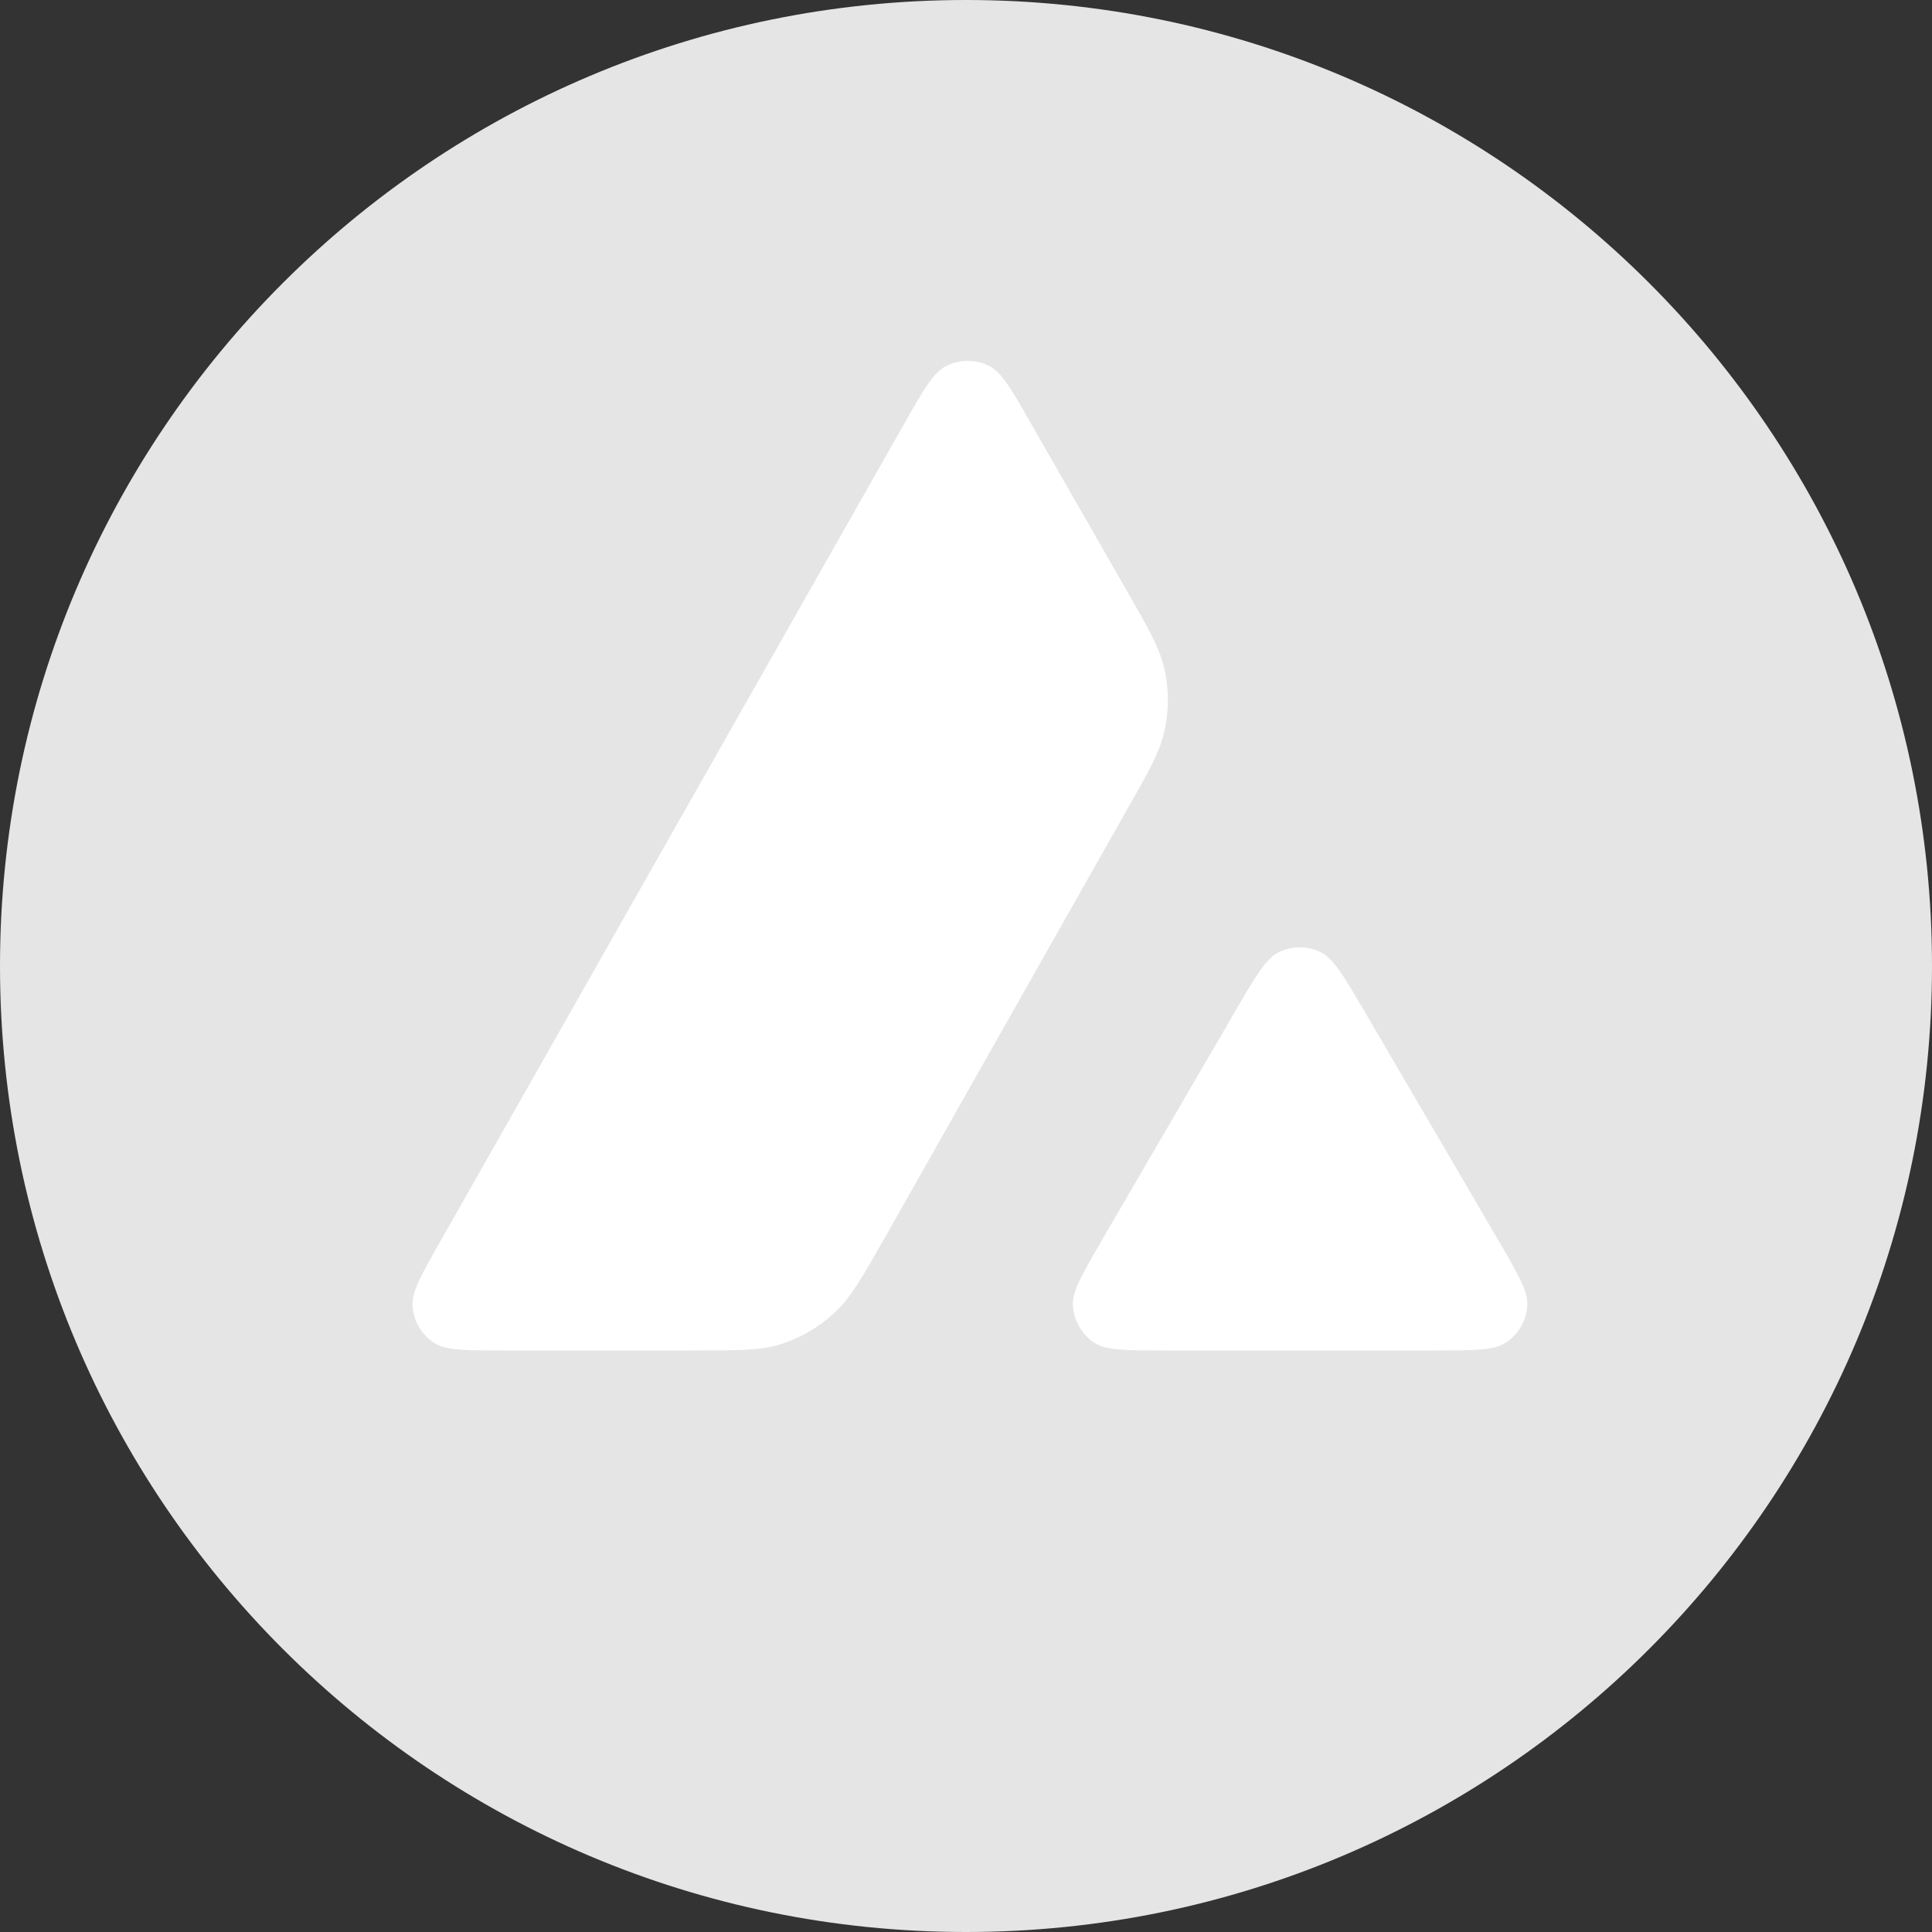 <svg width="18" height="18" viewBox="0 0 18 18" fill="none" xmlns="http://www.w3.org/2000/svg">
<rect x="0" y="0" width="18" height="18" fill="#333333" stroke="none"/>
<path d="M14.555 3.08H3.433V13.194H14.555V3.08Z" fill="white"/>
<path fill-rule="evenodd" clip-rule="evenodd" d="M18 9C18 13.971 13.971 18 9 18C4.029 18 0 13.971 0 9C0 4.029 4.029 0 9 0C13.971 0 18 4.029 18 9ZM6.45 12.582H4.703C4.336 12.582 4.155 12.582 4.044 12.511C3.925 12.433 3.852 12.305 3.843 12.164C3.836 12.033 3.927 11.874 4.108 11.556L8.421 3.954C8.604 3.631 8.697 3.47 8.815 3.41C8.941 3.346 9.091 3.346 9.217 3.41C9.334 3.47 9.427 3.631 9.61 3.954L10.502 5.51C10.7 5.856 10.8 6.031 10.844 6.216C10.893 6.417 10.893 6.629 10.844 6.83C10.8 7.016 10.7 7.193 10.499 7.545L8.234 11.549L8.228 11.559C8.029 11.908 7.927 12.085 7.787 12.219C7.635 12.365 7.451 12.471 7.25 12.531C7.067 12.582 6.861 12.582 6.45 12.582ZM10.861 12.582H13.363C13.732 12.582 13.918 12.582 14.029 12.509C14.148 12.431 14.223 12.301 14.23 12.159C14.236 12.033 14.148 11.88 13.974 11.58C13.968 11.57 13.962 11.56 13.956 11.549L12.702 9.404L12.688 9.38C12.512 9.082 12.423 8.932 12.309 8.874C12.183 8.81 12.034 8.81 11.909 8.874C11.793 8.934 11.701 9.091 11.517 9.407L10.268 11.551L10.264 11.559C10.081 11.874 9.989 12.032 9.996 12.162C10.005 12.303 10.078 12.433 10.197 12.511C10.306 12.582 10.491 12.582 10.861 12.582Z" fill="#E5E5E5"/>
</svg>

